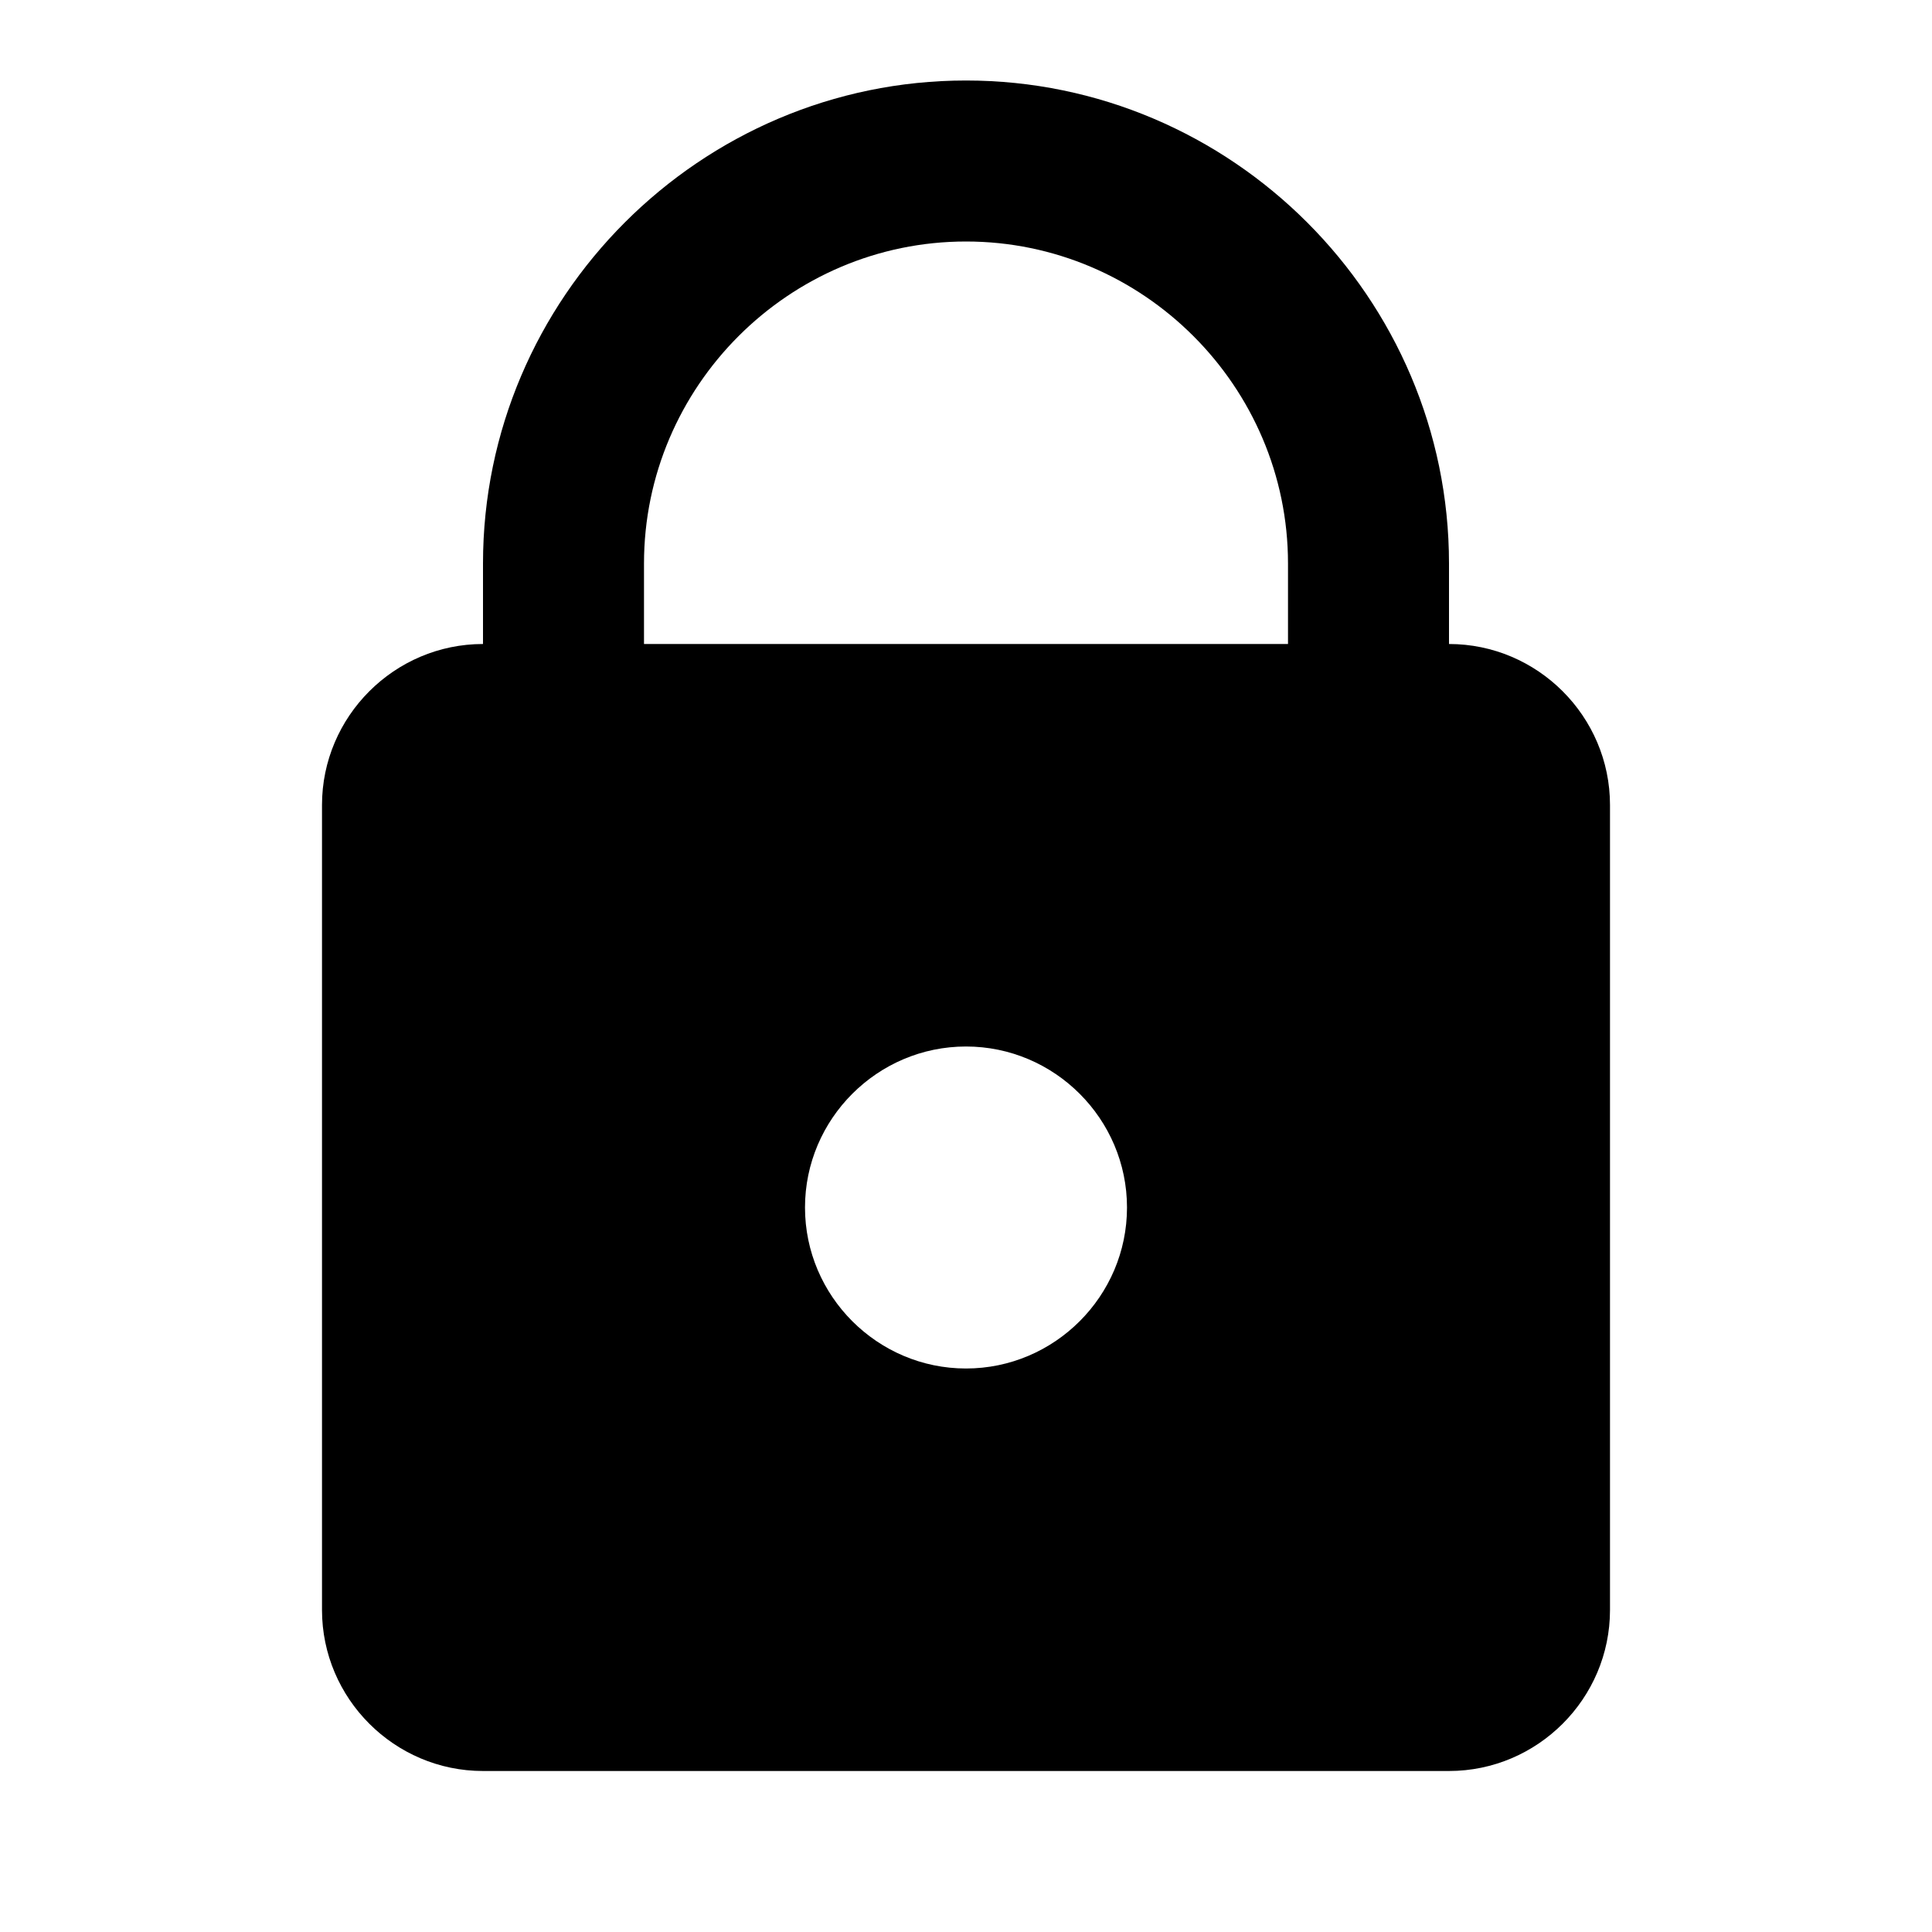 <?xml version="1.0" encoding="utf-8"?>
<!-- Generator: Adobe Illustrator 18.0.0, SVG Export Plug-In . SVG Version: 6.00 Build 0)  -->
<!DOCTYPE svg PUBLIC "-//W3C//DTD SVG 1.1//EN" "http://www.w3.org/Graphics/SVG/1.1/DTD/svg11.dtd">
<svg version="1.1" id="Layer_1" xmlns="http://www.w3.org/2000/svg" xmlns:xlink="http://www.w3.org/1999/xlink" x="0px" y="0px"
	 viewBox="0 0 24 24" enable-background="new 0 0 24 24" xml:space="preserve">
<path d="M20,20V10c0-1.1-0.9-2-2-2H6c-1.1,0-2,0.9-2,2v10c0,1.1,0.9,2,2,2h12C19.1,22,20,21.1,20,20z M14,15c0,1.1-0.9,2-2,2
	c-1.1,0-2-0.9-2-2c0-1.1,0.9-2,2-2C13.1,13,14,13.9,14,15z"/>
<path d="M18,12h-2V7c0-2.2-1.8-4-4-4C9.8,3,8,4.8,8,7v5H6V7c0-3.3,2.7-6,6-6s6,2.7,6,6V12z"/>
</svg>
